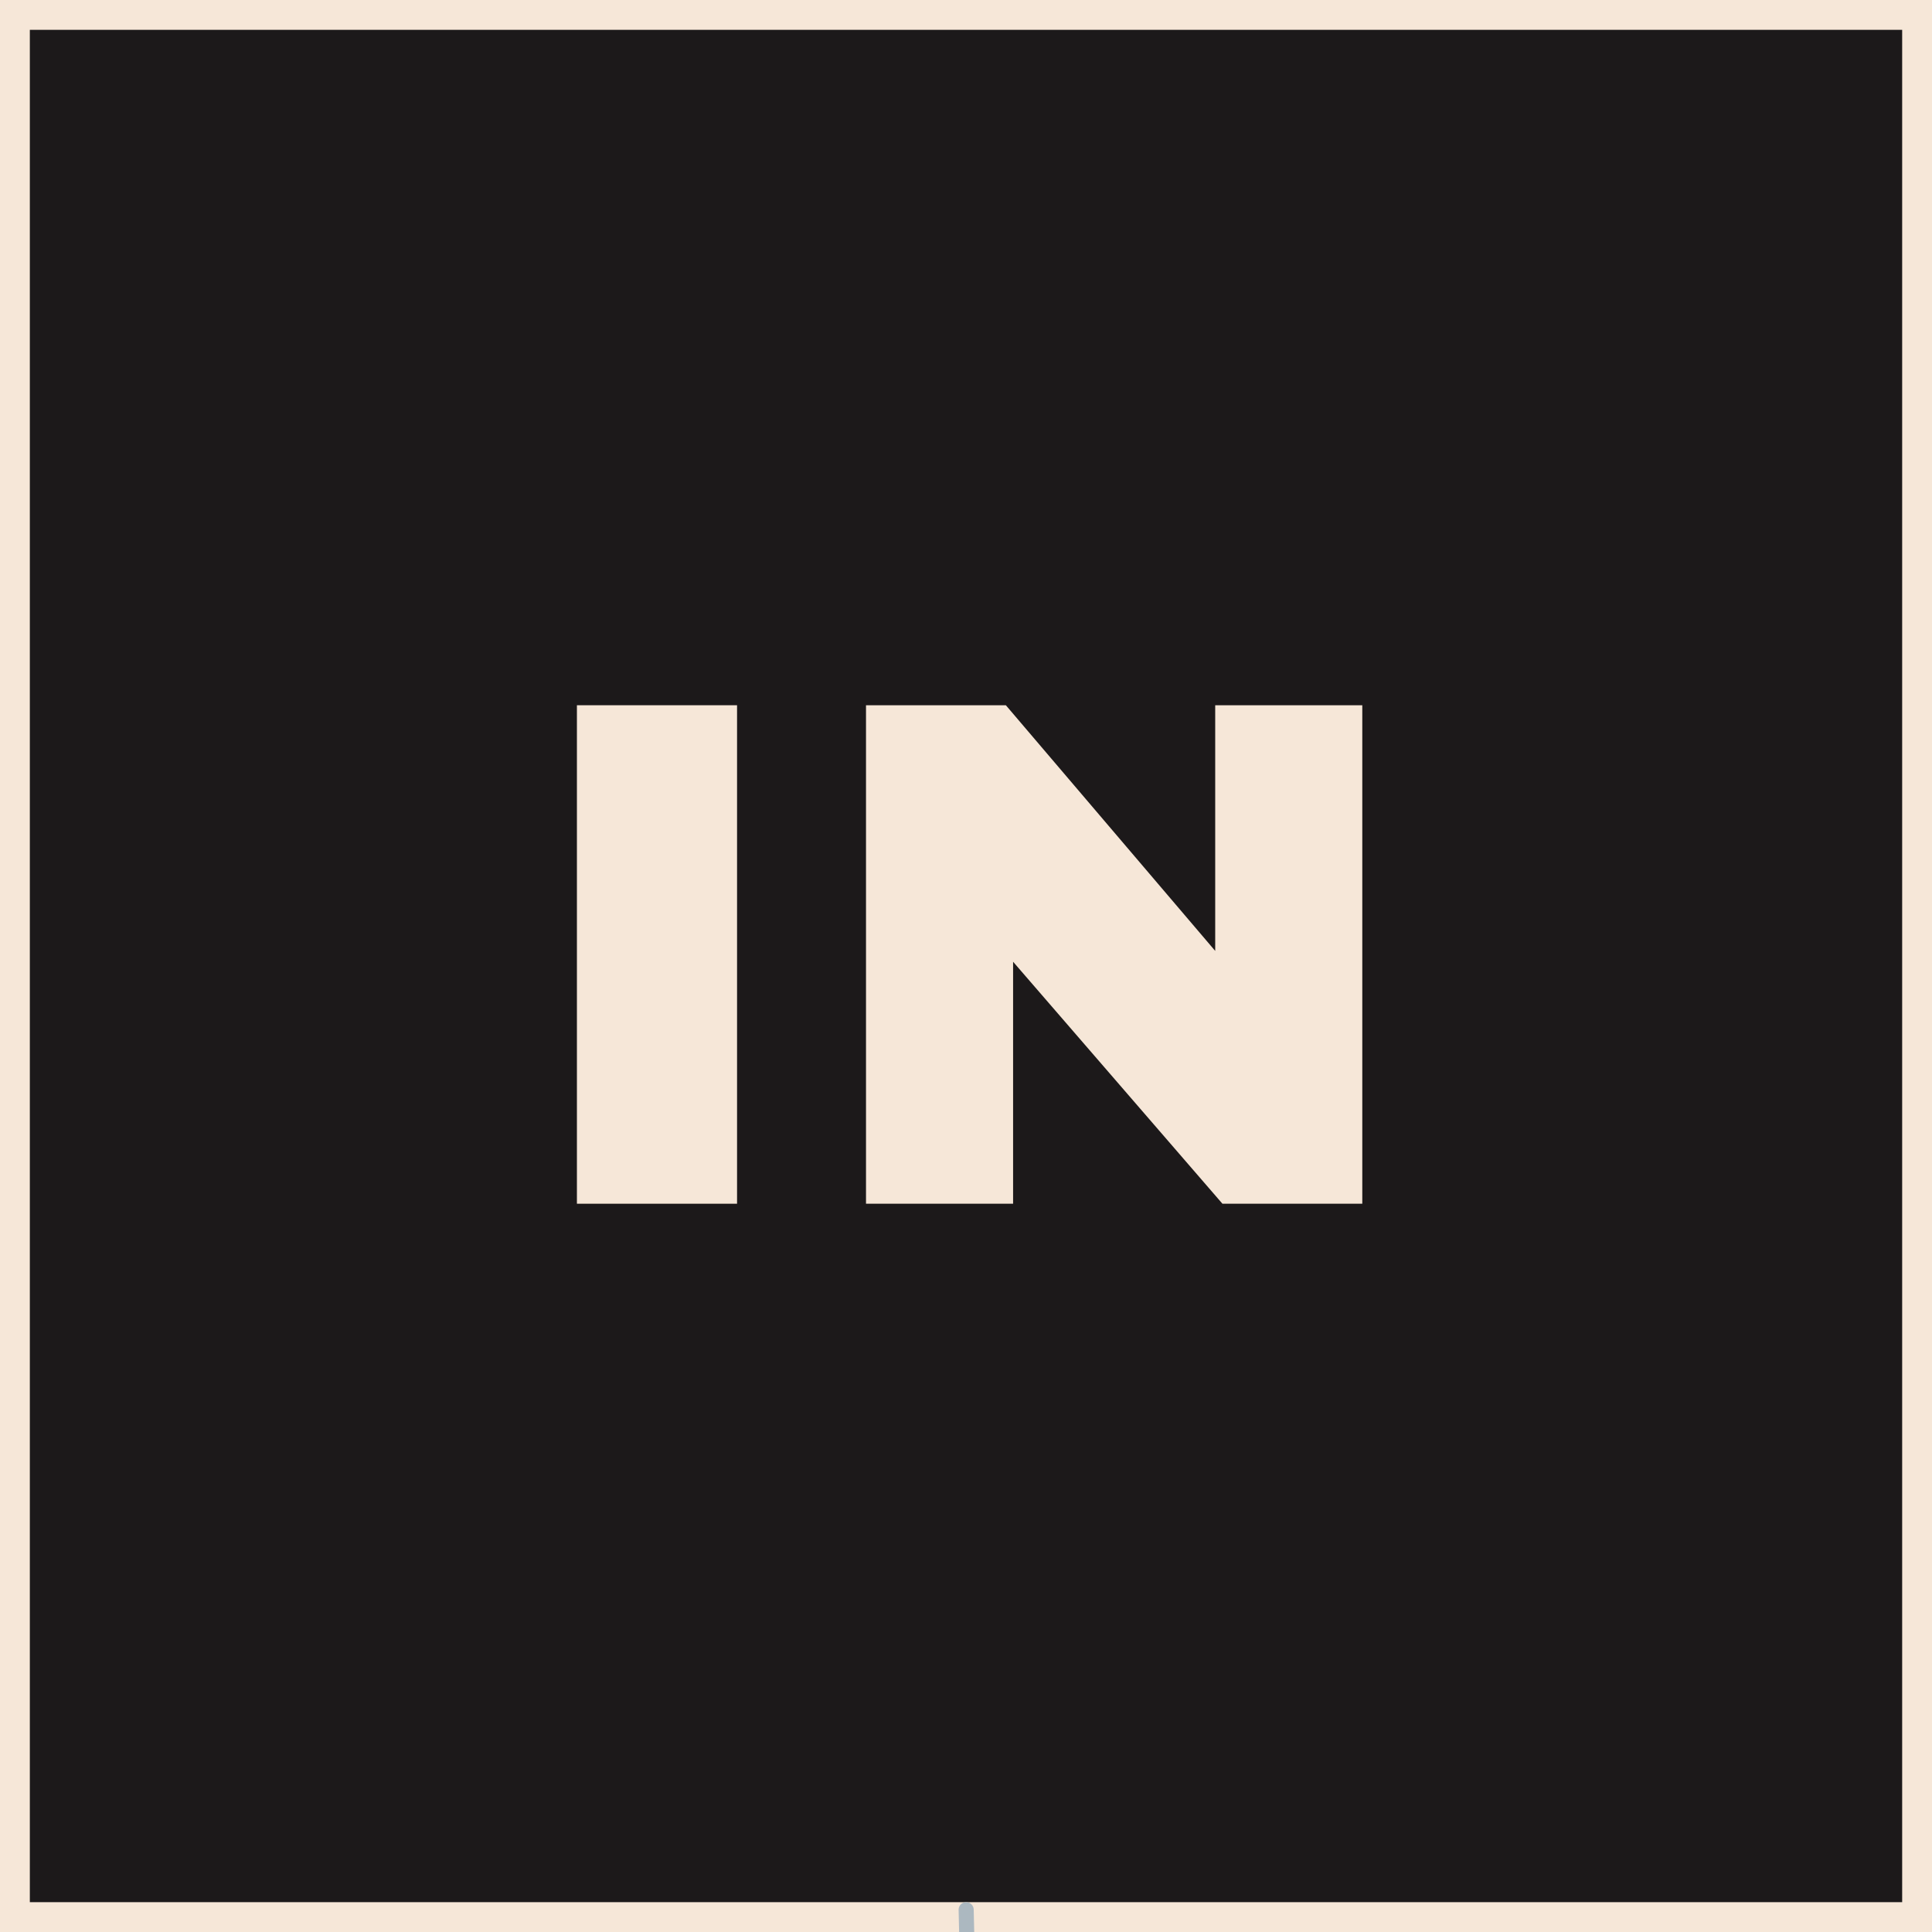 <svg xmlns="http://www.w3.org/2000/svg" xmlns:xlink="http://www.w3.org/1999/xlink" width="512" zoomAndPan="magnify" viewBox="0 0 384 384" height="512" preserveAspectRatio="xMidYMid meet" version="1.0"><defs><g/><clipPath id="67555f1c45"><path d="M 5.93 5.93 L 378.07 5.93 L 378.07 378.07 L 5.93 378.07 Z M 5.93 5.93 " clip-rule="nonzero"/></clipPath></defs><rect x="-38.4" width="460.8" fill="#ffffff" y="-38.4" height="460.8" fill-opacity="1"/><rect x="-38.4" width="460.8" fill="#ffffff" y="-38.4" height="460.8" fill-opacity="1"/><rect x="-38.4" width="460.8" fill="#f6e7d8" y="-38.4" height="460.8" fill-opacity="1"/><g clip-path="url(#67555f1c45)"><path fill="#1c191a" d="M 5.93 5.93 L 378.527 5.93 L 378.527 378.531 L 5.93 378.531 Z M 5.93 5.93 " fill-opacity="1" fill-rule="nonzero"/></g><g fill="#f6e7d8" fill-opacity="1"><g transform="translate(102.573, 239.25)"><g><path d="M 12.094 0 L 12.094 -99.078 L 43.922 -99.078 L 43.922 0 Z M 12.094 0 "/></g></g></g><g fill="#f6e7d8" fill-opacity="1"><g transform="translate(161.469, 239.25)"><g><path d="M 81.5 0 L 39.891 -48.094 L 39.891 0 L 10.656 0 L 10.656 -99.078 L 38.453 -99.078 L 80.062 -50.25 L 80.062 -99.078 L 109.297 -99.078 L 109.297 0 Z M 81.5 0 "/></g></g></g><path stroke-linecap="round" transform="matrix(0.017, 0.75, -0.75, 0.017, 193.497, 378.039)" fill="none" stroke-linejoin="miter" d="M 2.002 1.999 L 78.962 1.999 " stroke="#acb8c0" stroke-width="4" stroke-opacity="1" stroke-miterlimit="4"/></svg>